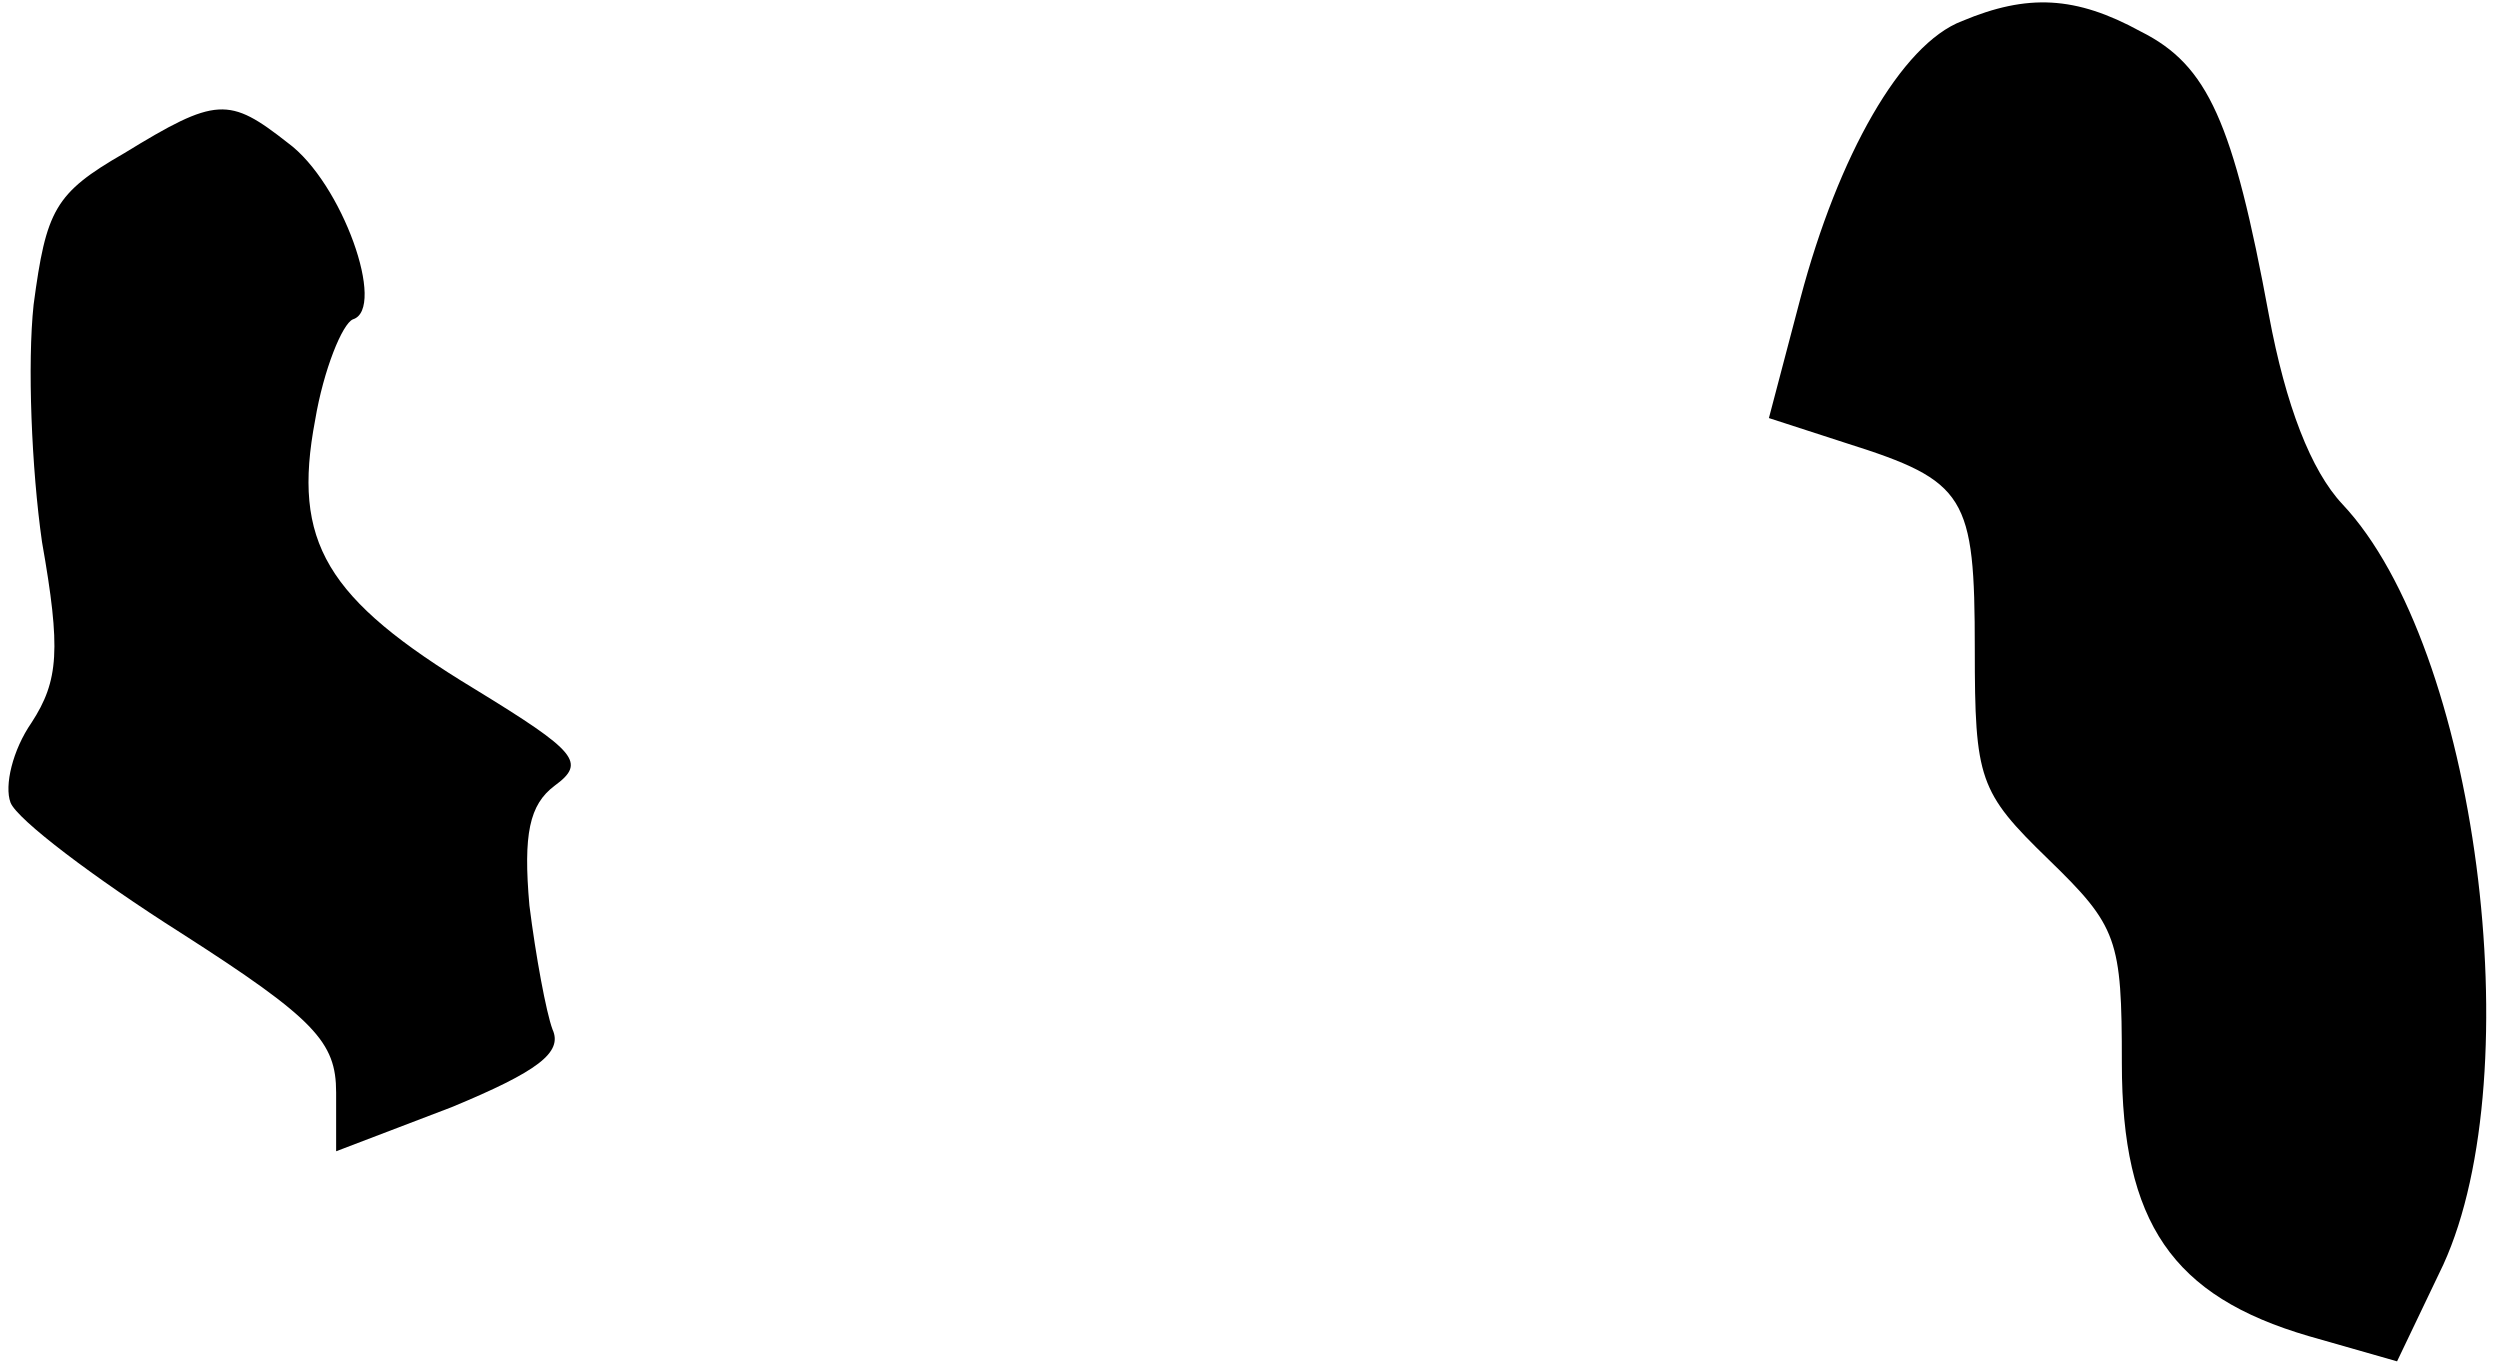 <?xml version="1.0" standalone="no"?>
<!DOCTYPE svg PUBLIC "-//W3C//DTD SVG 20010904//EN"
 "http://www.w3.org/TR/2001/REC-SVG-20010904/DTD/svg10.dtd">
<svg version="1.0" xmlns="http://www.w3.org/2000/svg"
 width="119pt" height="65pt" viewBox="0 0 119 65"
 preserveAspectRatio="xMidYMid meet">
<g transform="translate(0,65) scale(0.1,-0.1)"
fill="#000000" stroke="none">
<path fill="#000000" stroke="none" d="M934 640 c-29 -11 -59 -64 -77 -132
l-15 -57 37 -12 c57 -18 61 -25 61 -98 0 -62 2 -68 35 -100 33 -32 35 -38 35
-97 0 -76 24 -111 89 -130 l42 -12 22 46 c42 92 16 294 -48 362 -15 16 -27 47
-35 90 -17 92 -29 119 -61 135 -31 17 -54 18 -85 5z"/>
<path fill="#000000" stroke="none" d="M59 577 c-33 -19 -37 -27 -43 -72 -3
-28 -1 -78 4 -113 9 -51 8 -66 -5 -86 -9 -13 -13 -30 -10 -38 3 -8 40 -36 81
-62 64 -41 74 -52 74 -76 l0 -28 55 21 c41 17 53 26 48 37 -3 8 -8 35 -11 59
-3 34 0 48 12 57 15 11 11 16 -38 46 -71 43 -87 70 -76 128 4 24 13 46 18 48
16 5 -5 65 -31 84 -28 22 -34 22 -78 -5z"/>
</g>
</svg>
